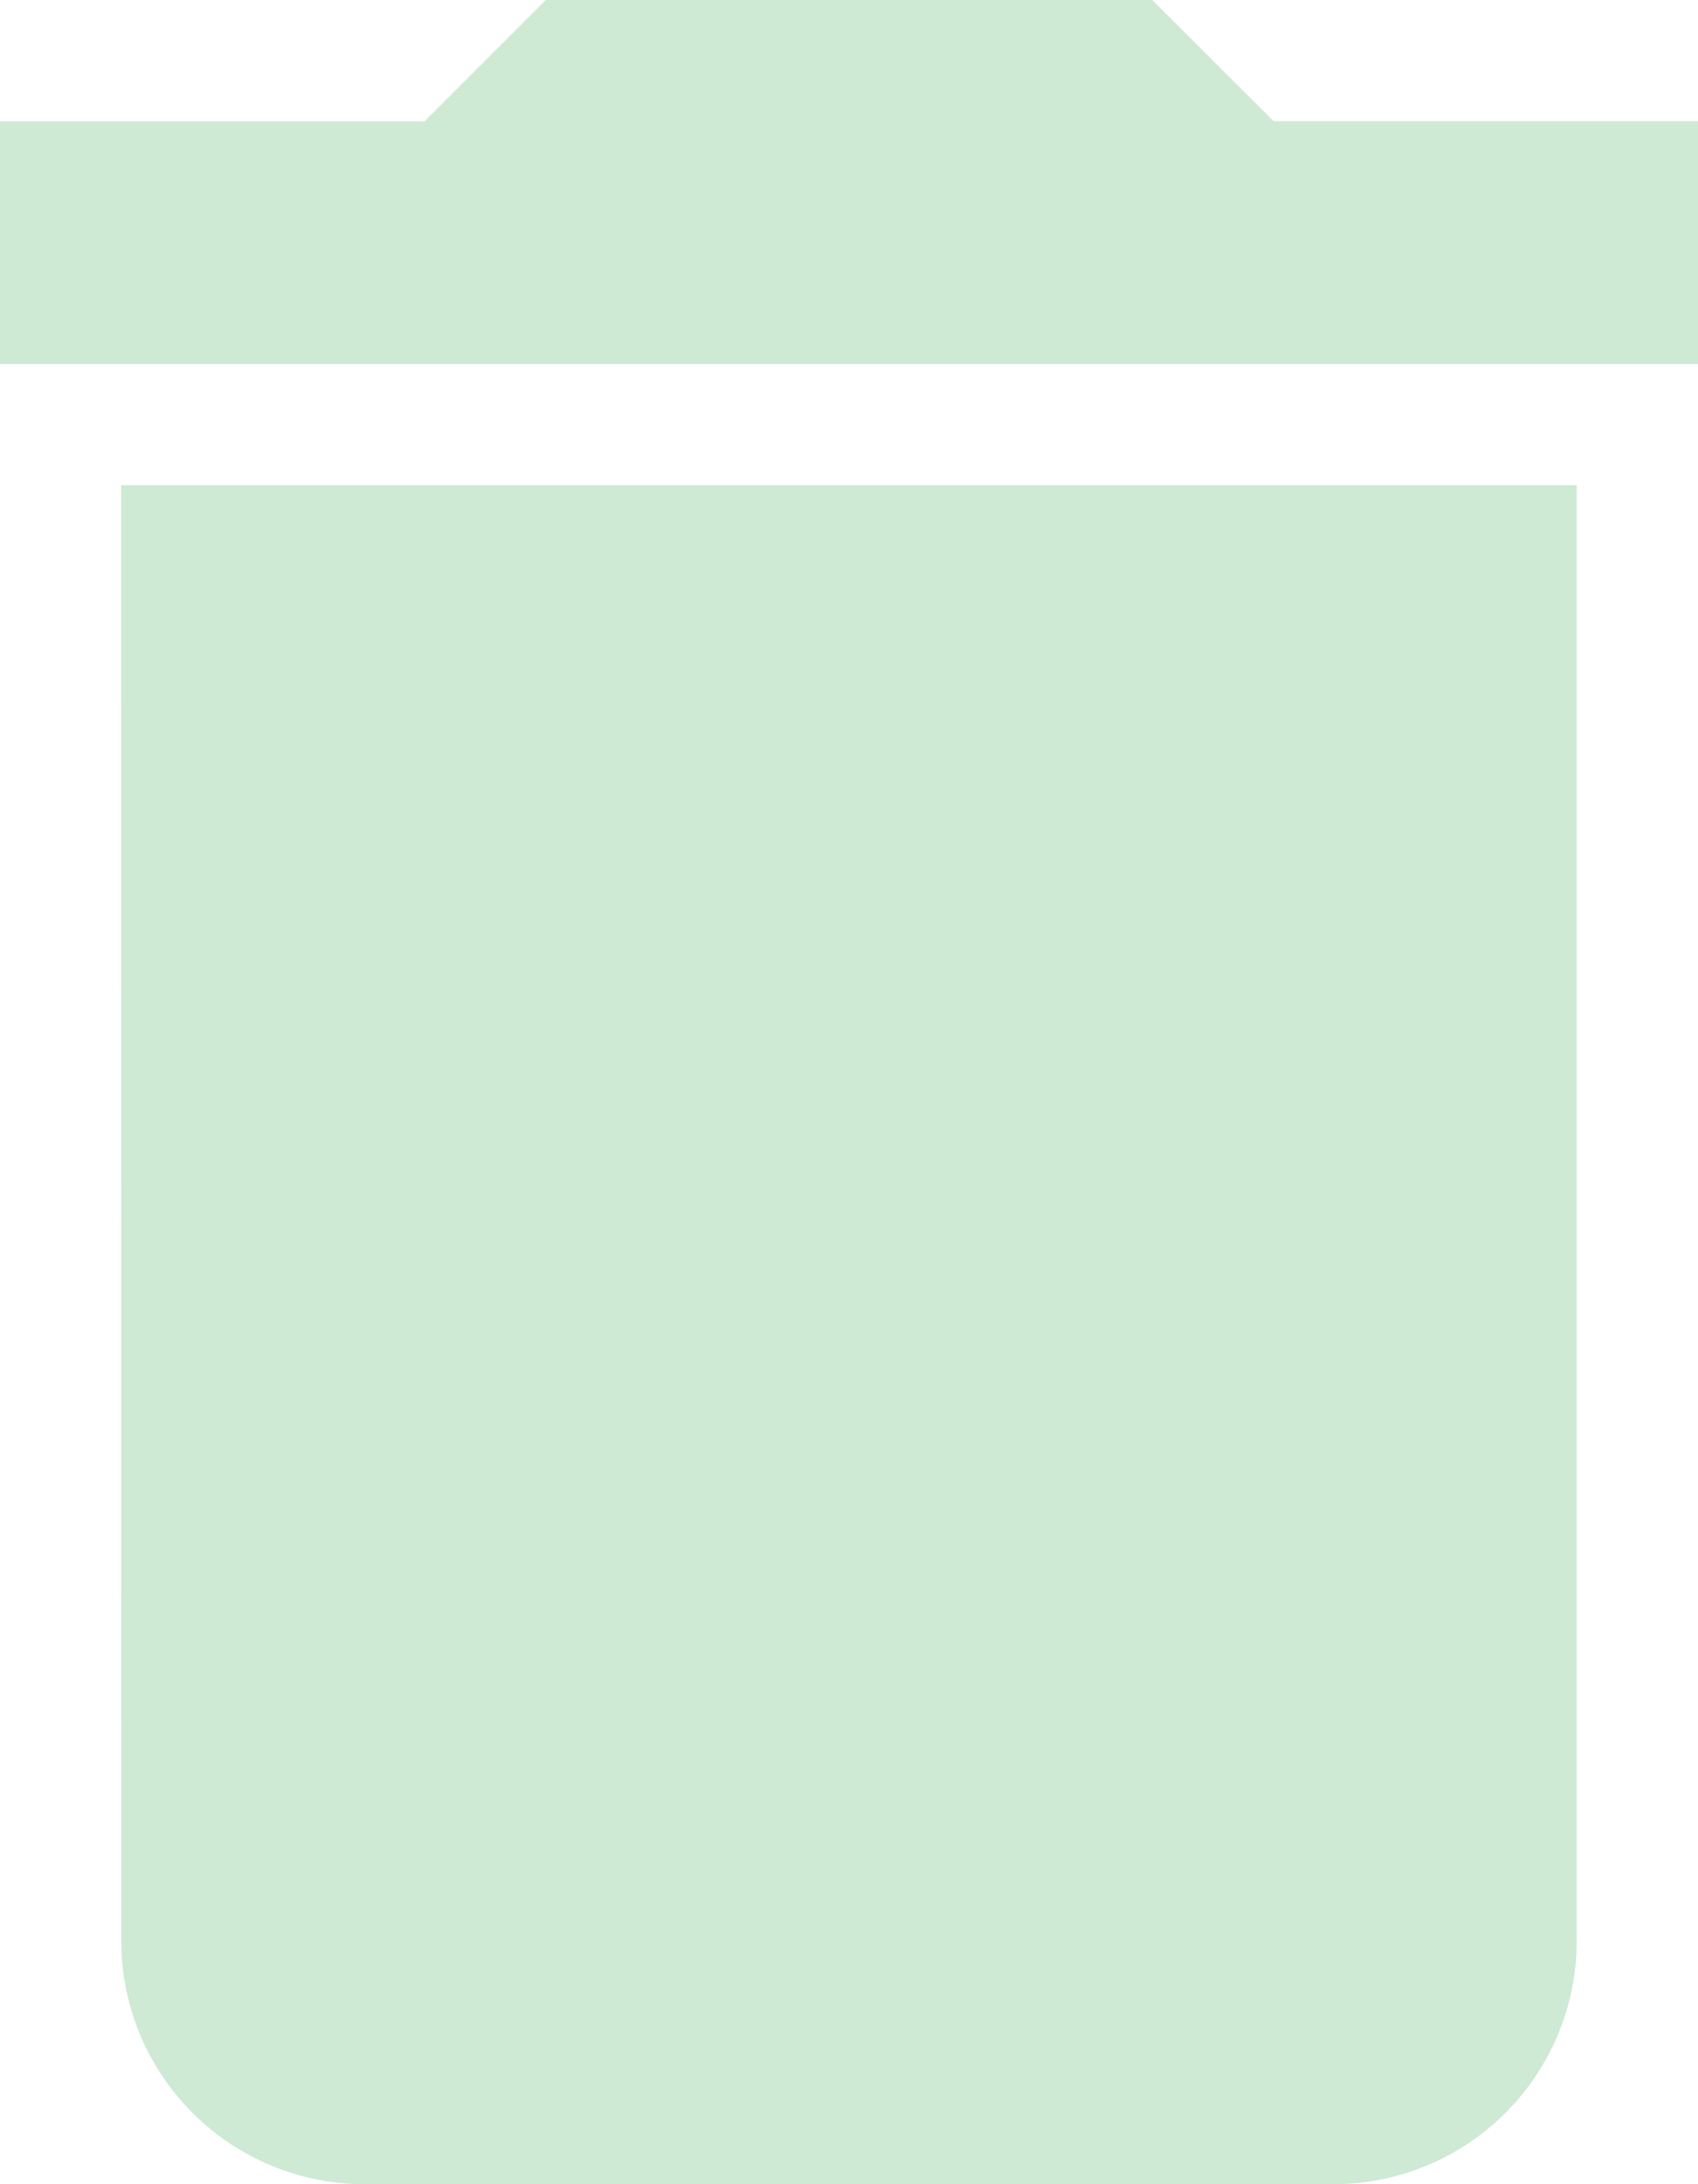 <svg xmlns="http://www.w3.org/2000/svg" width="55.062" height="70.794" viewBox="0 0 55.062 70.794"><defs><style>.a{fill:#cee9d4;}</style></defs><path class="a" d="M11.433,67.428A7.889,7.889,0,0,0,19.3,75.294H50.763a7.889,7.889,0,0,0,7.866-7.866v-47.2h-47.2Zm51.129-59H48.8L44.864,4.5H25.2L21.266,8.433H7.5V16.3H62.562Z" transform="translate(-7.5 -4.5)"/></svg>
